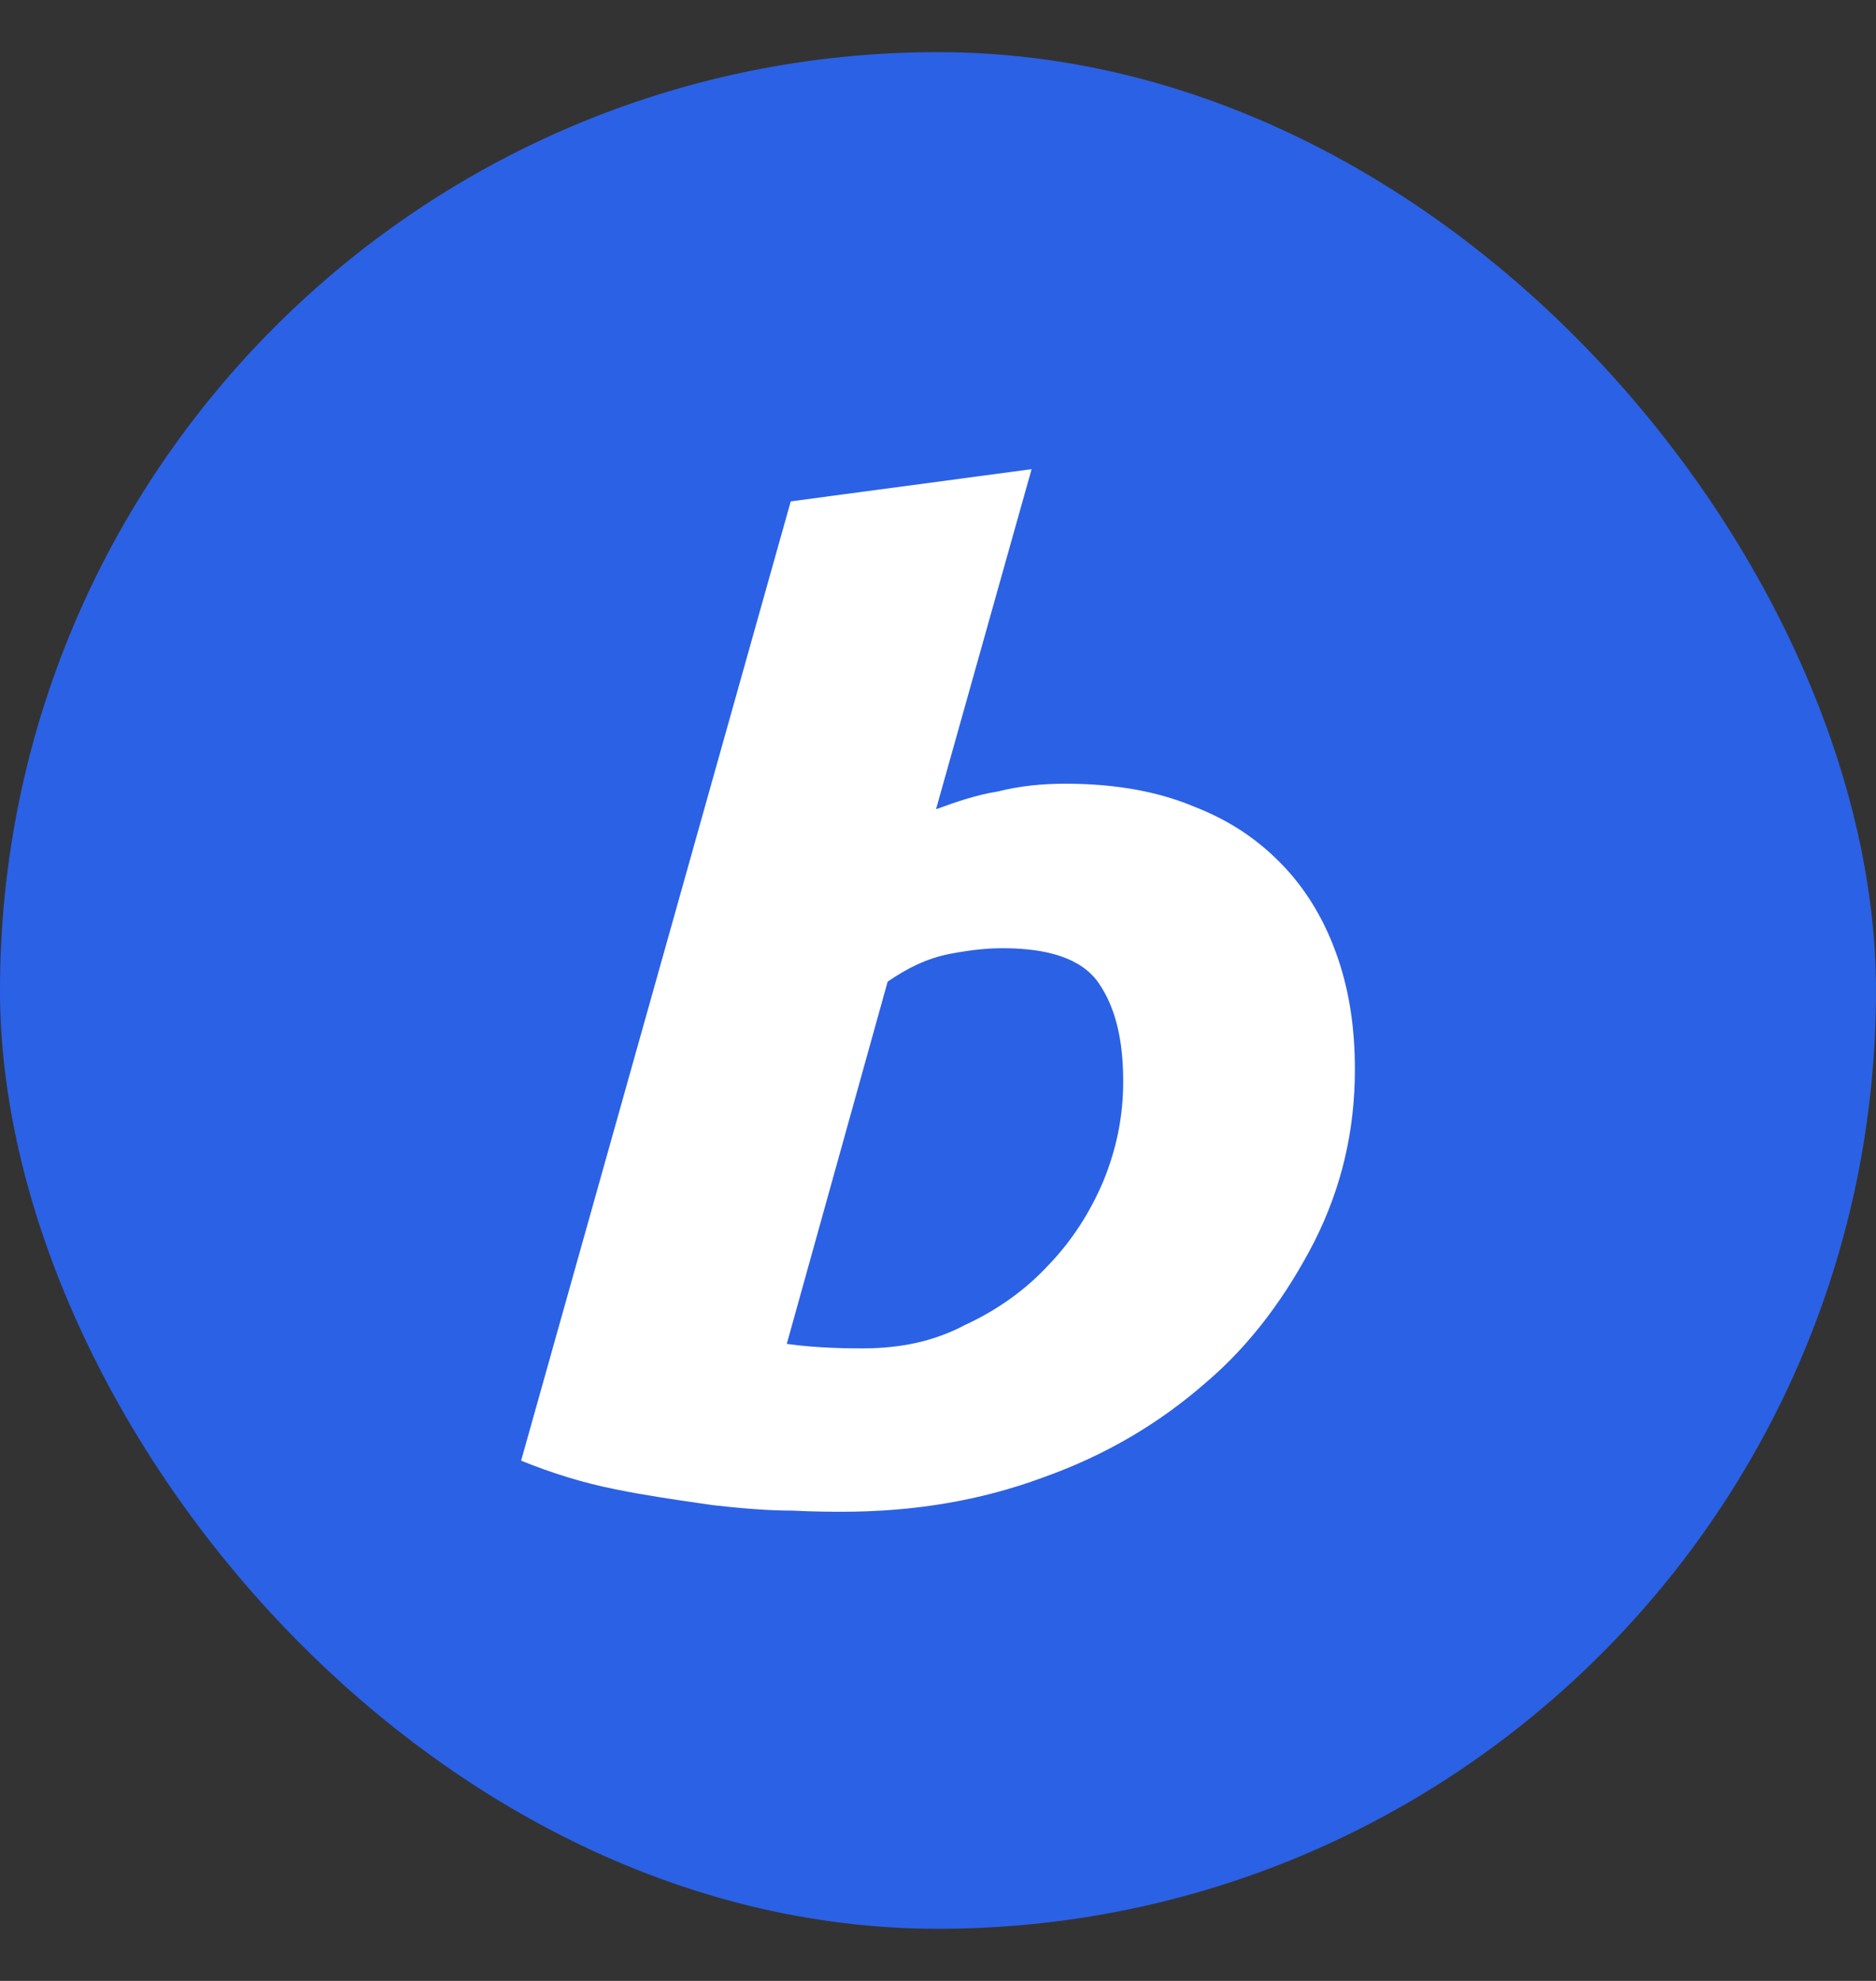 <svg width="18" height="19" viewBox="0 0 18 19" fill="none" xmlns="http://www.w3.org/2000/svg">
<rect x="0" y="0" width="18" height="19" fill="#333333" stroke="none"/>
<rect y="0.5" width="18" height="18" rx="9" fill="#2B61E5"/>
<path fill-rule="evenodd" clip-rule="evenodd" d="M10.225 7.517C10.702 7.517 11.116 7.592 11.468 7.741C11.819 7.879 12.096 8.071 12.334 8.327C12.56 8.572 12.724 8.86 12.837 9.191C12.95 9.521 13 9.873 13 10.257C13 10.843 12.874 11.387 12.611 11.909C12.347 12.421 12.008 12.89 11.568 13.263C11.129 13.647 10.614 13.956 10.011 14.17C9.408 14.394 8.768 14.5 8.077 14.5C7.989 14.5 7.826 14.5 7.6 14.489C7.374 14.489 7.11 14.468 6.834 14.436C6.793 14.43 6.752 14.424 6.711 14.418C6.457 14.381 6.187 14.342 5.917 14.287C5.59 14.223 5.289 14.127 5 14.01L7.587 4.809L9.898 4.5L8.981 7.762C9.182 7.688 9.371 7.624 9.572 7.592C9.785 7.538 9.999 7.517 10.225 7.517ZM9.258 12.709C8.956 12.869 8.63 12.933 8.278 12.933C8.165 12.933 7.851 12.933 7.549 12.89L8.517 9.415C8.705 9.287 8.893 9.191 9.119 9.148C9.345 9.106 9.484 9.095 9.622 9.095C10.049 9.095 10.375 9.191 10.539 9.425C10.702 9.66 10.777 9.969 10.777 10.374C10.777 10.705 10.714 11.014 10.589 11.323C10.463 11.622 10.287 11.899 10.061 12.133C9.843 12.37 9.569 12.566 9.258 12.709Z" fill="white"/>
</svg>
